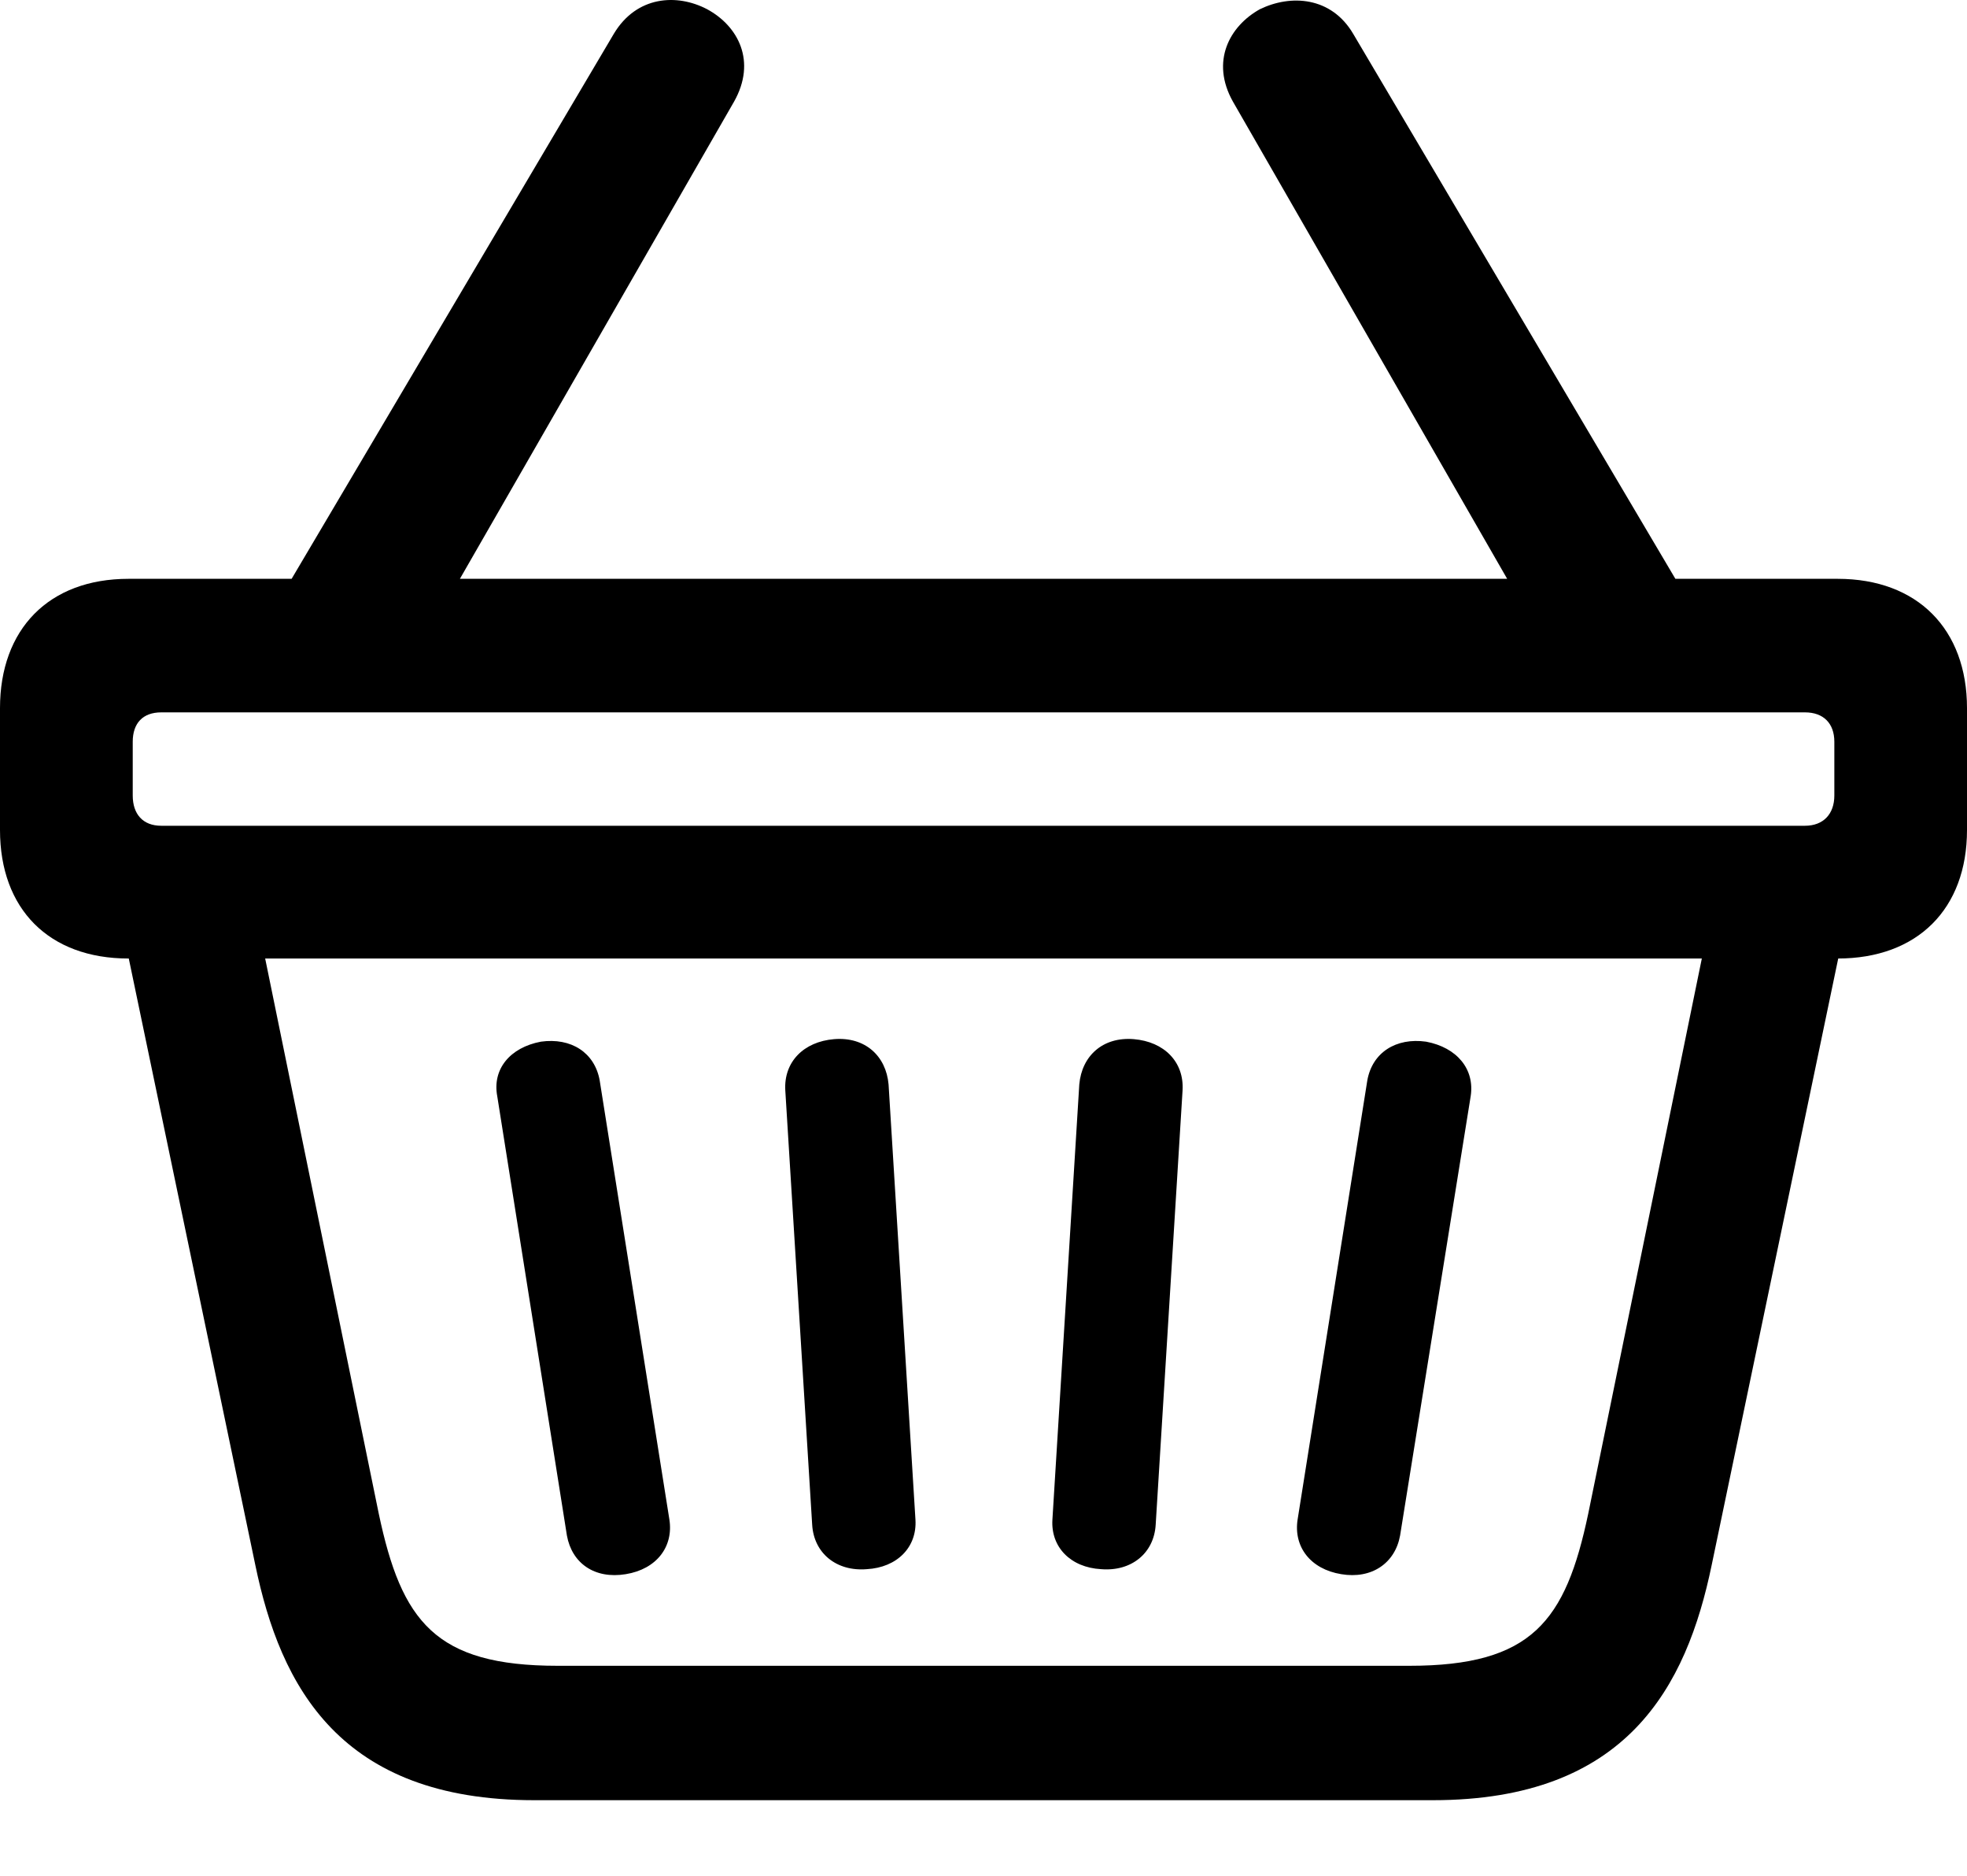 <?xml version="1.0" encoding="UTF-8"?>

<!--
  - Copyright (c) 2023. Compose Cupertino project and open source contributors.
  -
  -  Licensed under the Apache License, Version 2.0 (the "License");
  -  you may not use this file except in compliance with the License.
  -  You may obtain a copy of the License at
  -
  -      http://www.apache.org/licenses/LICENSE-2.0
  -
  -  Unless required by applicable law or agreed to in writing, software
  -  distributed under the License is distributed on an "AS IS" BASIS,
  -  WITHOUT WARRANTIES OR CONDITIONS OF ANY KIND, either express or implied.
  -  See the License for the specific language governing permissions and
  -  limitations under the License.
  -
  -->

<svg version="1.1" xmlns="http://www.w3.org/2000/svg" width="27.445" height="26.169">
  <path d="M0 11.579C0 12.68 0.68 13.372 1.793 13.372L25.641 13.372C26.754 13.372 27.445 12.68 27.445 11.579L27.445 9.879C27.445 8.778 26.754 8.075 25.641 8.075L1.793 8.075C0.68 8.075 0 8.778 0 9.879ZM2.25 9.938L25.184 9.938C25.441 9.938 25.594 10.09 25.594 10.348L25.594 11.098C25.594 11.356 25.441 11.52 25.184 11.52L2.25 11.52C1.992 11.52 1.852 11.356 1.852 11.098L1.852 10.348C1.852 10.09 1.992 9.938 2.25 9.938ZM7.453 25.114L19.992 25.114C22.699 25.114 23.531 23.532 23.883 21.832L25.746 12.903L23.906 12.586L22.16 21.118C21.844 22.618 21.375 23.239 19.664 23.239L7.781 23.239C6.07 23.239 5.602 22.618 5.285 21.118L3.539 12.586L1.699 12.903L3.562 21.832C3.914 23.532 4.746 25.114 7.453 25.114ZM8.73 21.961C9.164 21.891 9.398 21.575 9.34 21.2L8.367 15.071C8.297 14.684 7.969 14.473 7.547 14.532C7.113 14.614 6.867 14.918 6.938 15.293L7.91 21.422C7.98 21.809 8.297 22.032 8.73 21.961ZM12.094 21.891C12.516 21.868 12.797 21.586 12.773 21.2L12.398 15.129C12.363 14.731 12.07 14.461 11.637 14.497C11.215 14.532 10.934 14.813 10.957 15.211L11.332 21.27C11.355 21.669 11.672 21.926 12.094 21.891ZM15.363 21.891C15.785 21.926 16.102 21.669 16.125 21.27L16.5 15.211C16.523 14.813 16.242 14.532 15.82 14.497C15.387 14.461 15.094 14.731 15.059 15.129L14.684 21.2C14.66 21.586 14.941 21.868 15.363 21.891ZM18.715 21.961C19.137 22.032 19.465 21.809 19.535 21.422L20.52 15.293C20.578 14.918 20.332 14.614 19.898 14.532C19.477 14.473 19.148 14.684 19.078 15.071L18.105 21.2C18.047 21.575 18.281 21.891 18.715 21.961ZM3.785 8.555L6.141 8.555L10.242 1.418C10.559 0.856 10.301 0.364 9.867 0.129C9.445-0.093 8.883-0.058 8.566 0.469ZM21.305 8.555L23.66 8.555L18.879 0.469C18.574-0.046 18.012-0.082 17.578 0.129C17.156 0.364 16.887 0.856 17.203 1.418Z" fill="#000000"/>
</svg>
